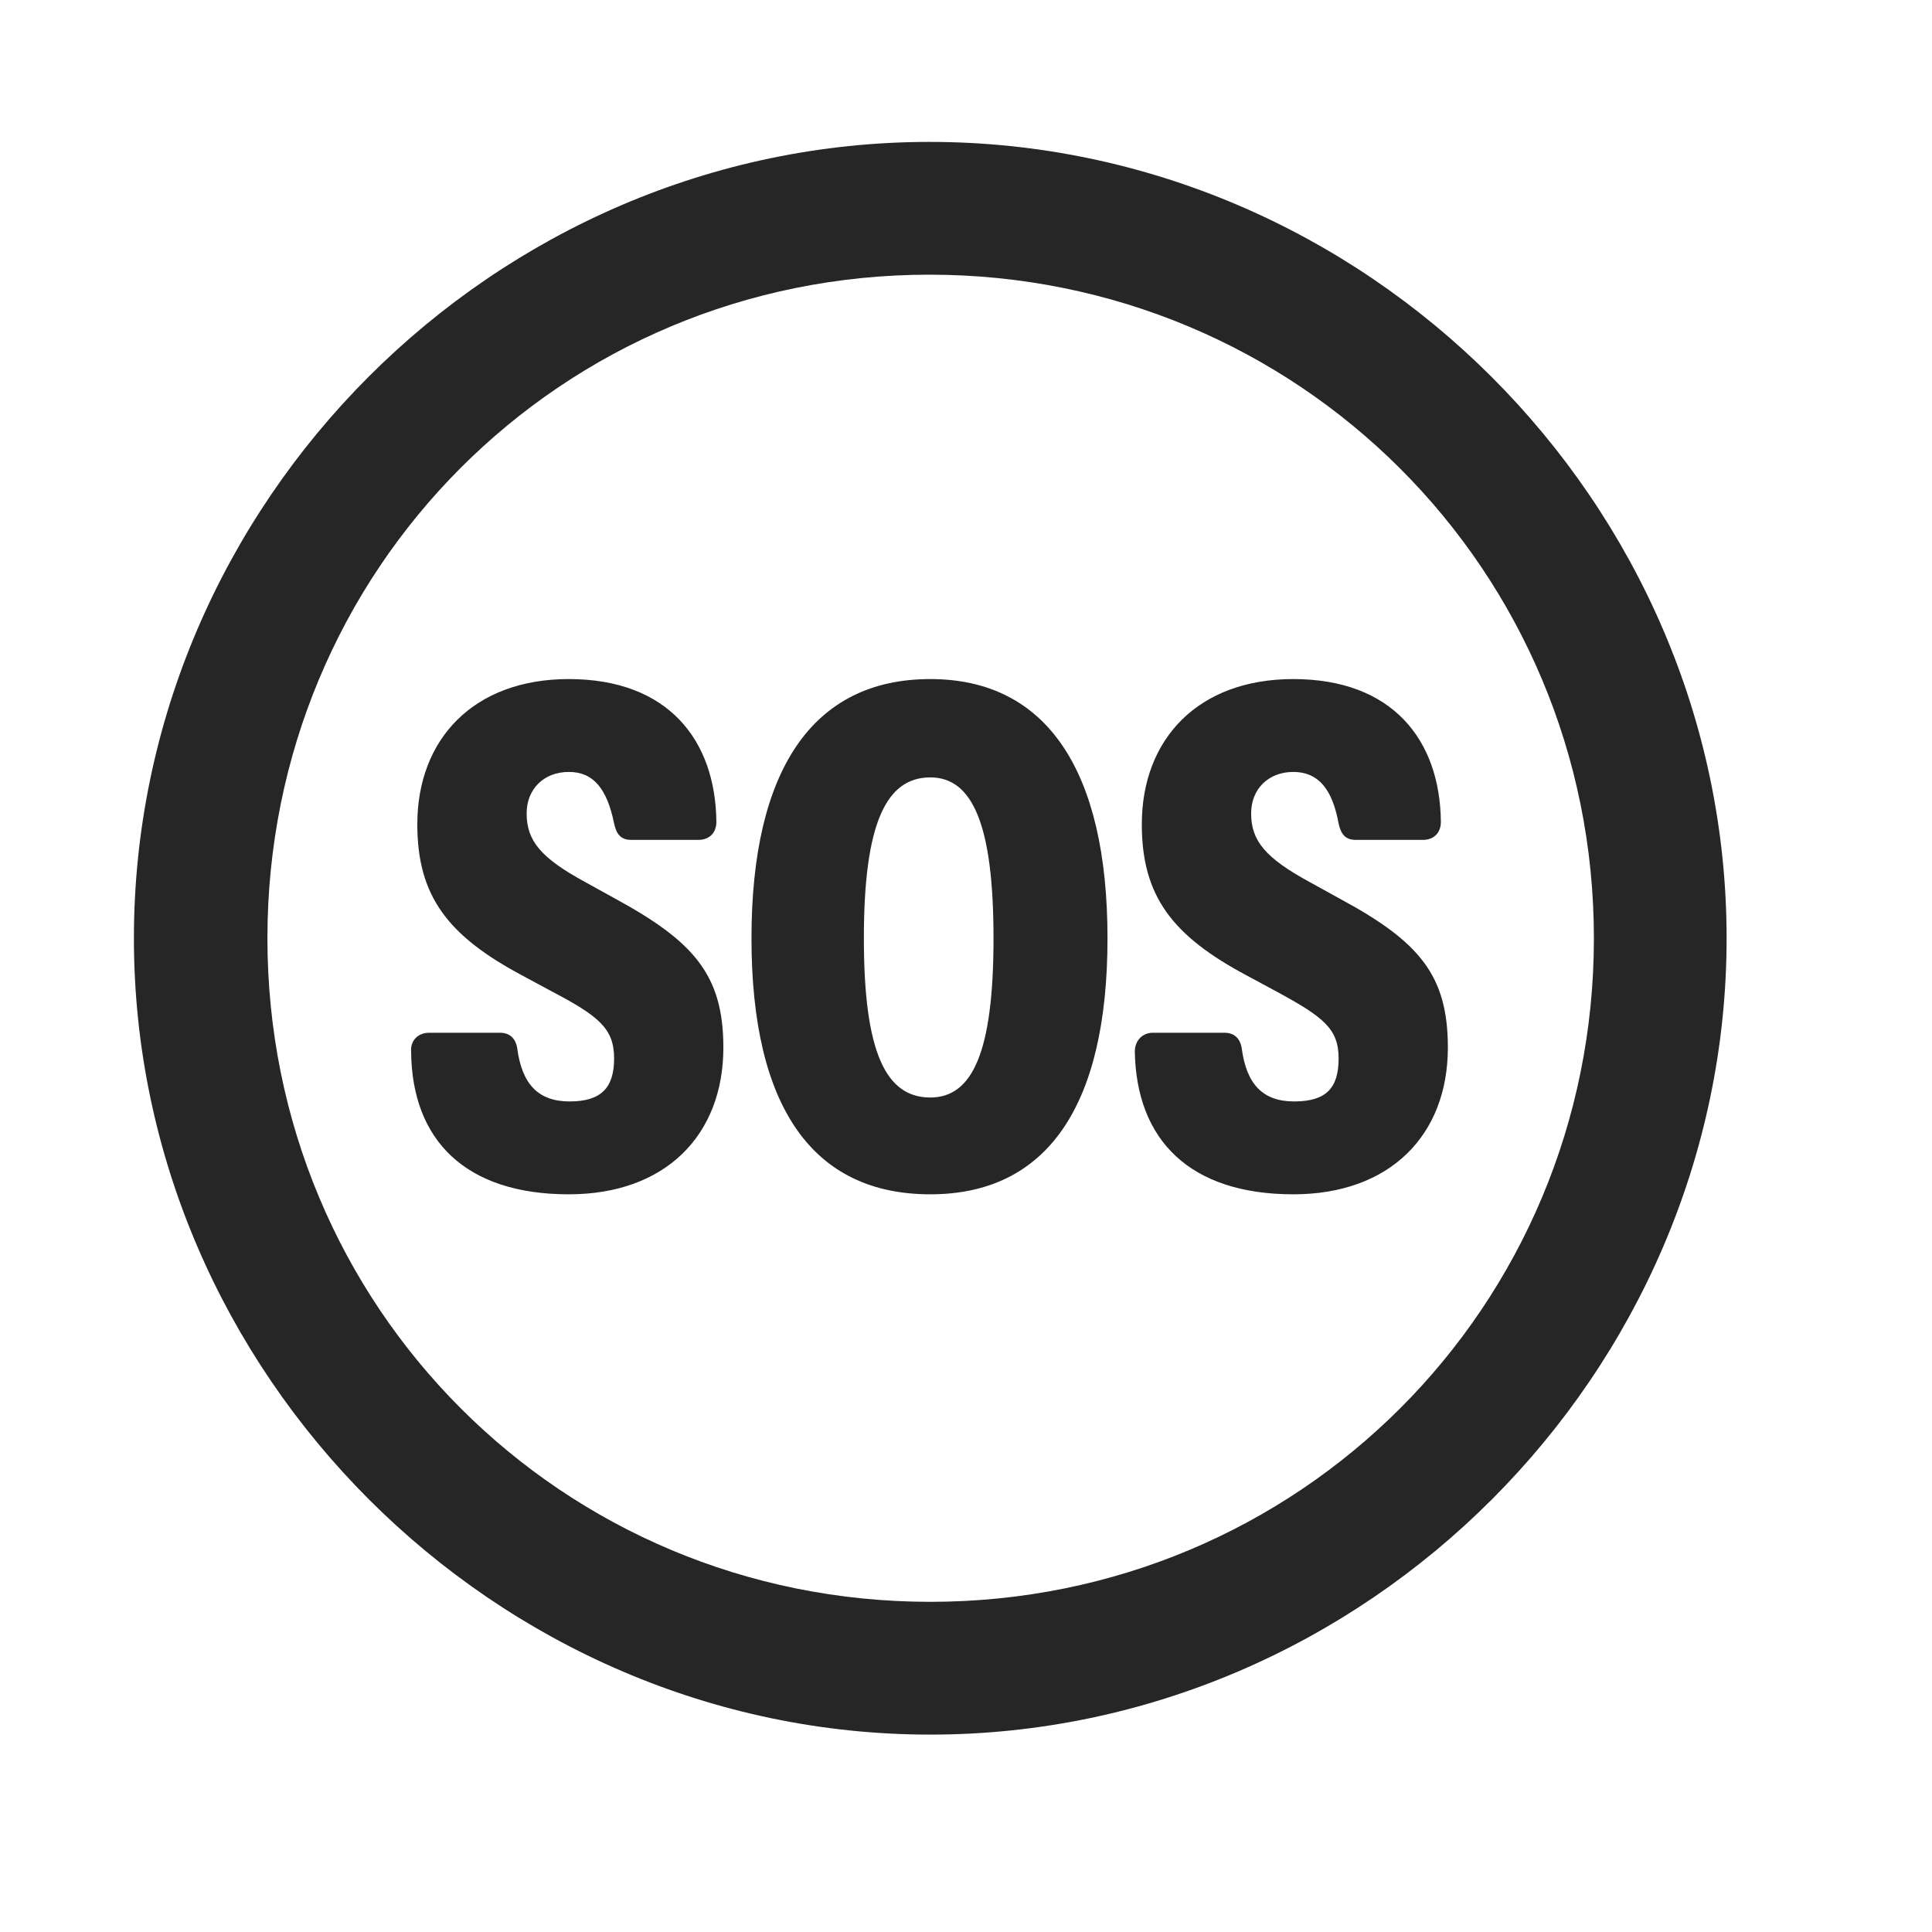 <svg width="29" height="29" viewBox="0 0 29 29" fill="currentColor" xmlns="http://www.w3.org/2000/svg">
<g clip-path="url(#clip0_2207_33896)">
<path d="M13.964 26.037C20.503 26.037 25.917 20.611 25.917 14.084C25.917 7.544 20.491 2.13 13.952 2.13C7.425 2.13 2.01 7.544 2.01 14.084C2.01 20.611 7.436 26.037 13.964 26.037ZM13.964 24.044C8.432 24.044 4.014 19.615 4.014 14.084C4.014 8.552 8.421 4.123 13.952 4.123C19.483 4.123 23.925 8.552 23.925 14.084C23.925 19.615 19.495 24.044 13.964 24.044Z" fill="currentColor" fill-opacity="0.85"/>
<path d="M8.538 17.927C9.991 17.927 10.858 17.037 10.858 15.724C10.858 14.634 10.413 14.13 9.229 13.486L8.784 13.24C8.116 12.877 7.905 12.619 7.905 12.209C7.905 11.845 8.163 11.587 8.538 11.587C8.913 11.587 9.112 11.845 9.218 12.361C9.253 12.525 9.323 12.607 9.475 12.607H10.483C10.647 12.607 10.753 12.502 10.753 12.337C10.741 11.107 10.026 10.193 8.538 10.193C7.108 10.193 6.264 11.095 6.264 12.373C6.264 13.451 6.721 14.048 7.846 14.646L8.28 14.88C8.995 15.255 9.218 15.443 9.218 15.888C9.218 16.334 9.018 16.533 8.55 16.533C8.081 16.533 7.835 16.275 7.764 15.736C7.741 15.584 7.647 15.502 7.507 15.502H6.44C6.276 15.502 6.159 15.619 6.171 15.783C6.182 17.119 6.991 17.927 8.538 17.927ZM13.964 17.927C15.698 17.927 16.624 16.627 16.624 14.084C16.624 11.564 15.71 10.193 13.964 10.193C12.194 10.193 11.28 11.564 11.28 14.084C11.28 16.627 12.206 17.927 13.964 17.927ZM13.964 16.474C13.296 16.474 12.967 15.794 12.967 14.084C12.967 12.373 13.296 11.669 13.964 11.669C14.596 11.669 14.913 12.373 14.913 14.084C14.913 15.794 14.596 16.474 13.964 16.474ZM19.413 17.927C20.866 17.927 21.733 17.037 21.733 15.724C21.733 14.634 21.3 14.13 20.104 13.486L19.659 13.24C18.991 12.877 18.78 12.619 18.78 12.209C18.78 11.845 19.038 11.587 19.413 11.587C19.788 11.587 19.999 11.845 20.093 12.361C20.128 12.525 20.198 12.607 20.35 12.607H21.358C21.522 12.607 21.628 12.502 21.628 12.337C21.616 11.107 20.901 10.193 19.413 10.193C17.983 10.193 17.139 11.095 17.139 12.373C17.139 13.451 17.596 14.048 18.721 14.646L19.155 14.88C19.87 15.267 20.093 15.443 20.093 15.888C20.093 16.334 19.905 16.533 19.425 16.533C18.956 16.533 18.71 16.275 18.639 15.736C18.616 15.584 18.522 15.502 18.382 15.502H17.303C17.151 15.502 17.034 15.619 17.034 15.783C17.057 17.119 17.866 17.927 19.413 17.927Z" fill="currentColor" fill-opacity="0.85"/>
</g>
<defs>
<clipPath id="clip0_2207_33896">
<rect width="23.906" height="23.918" fill="currentColor" transform="translate(2.01 2.13)"/>
</clipPath>
</defs>
</svg>

